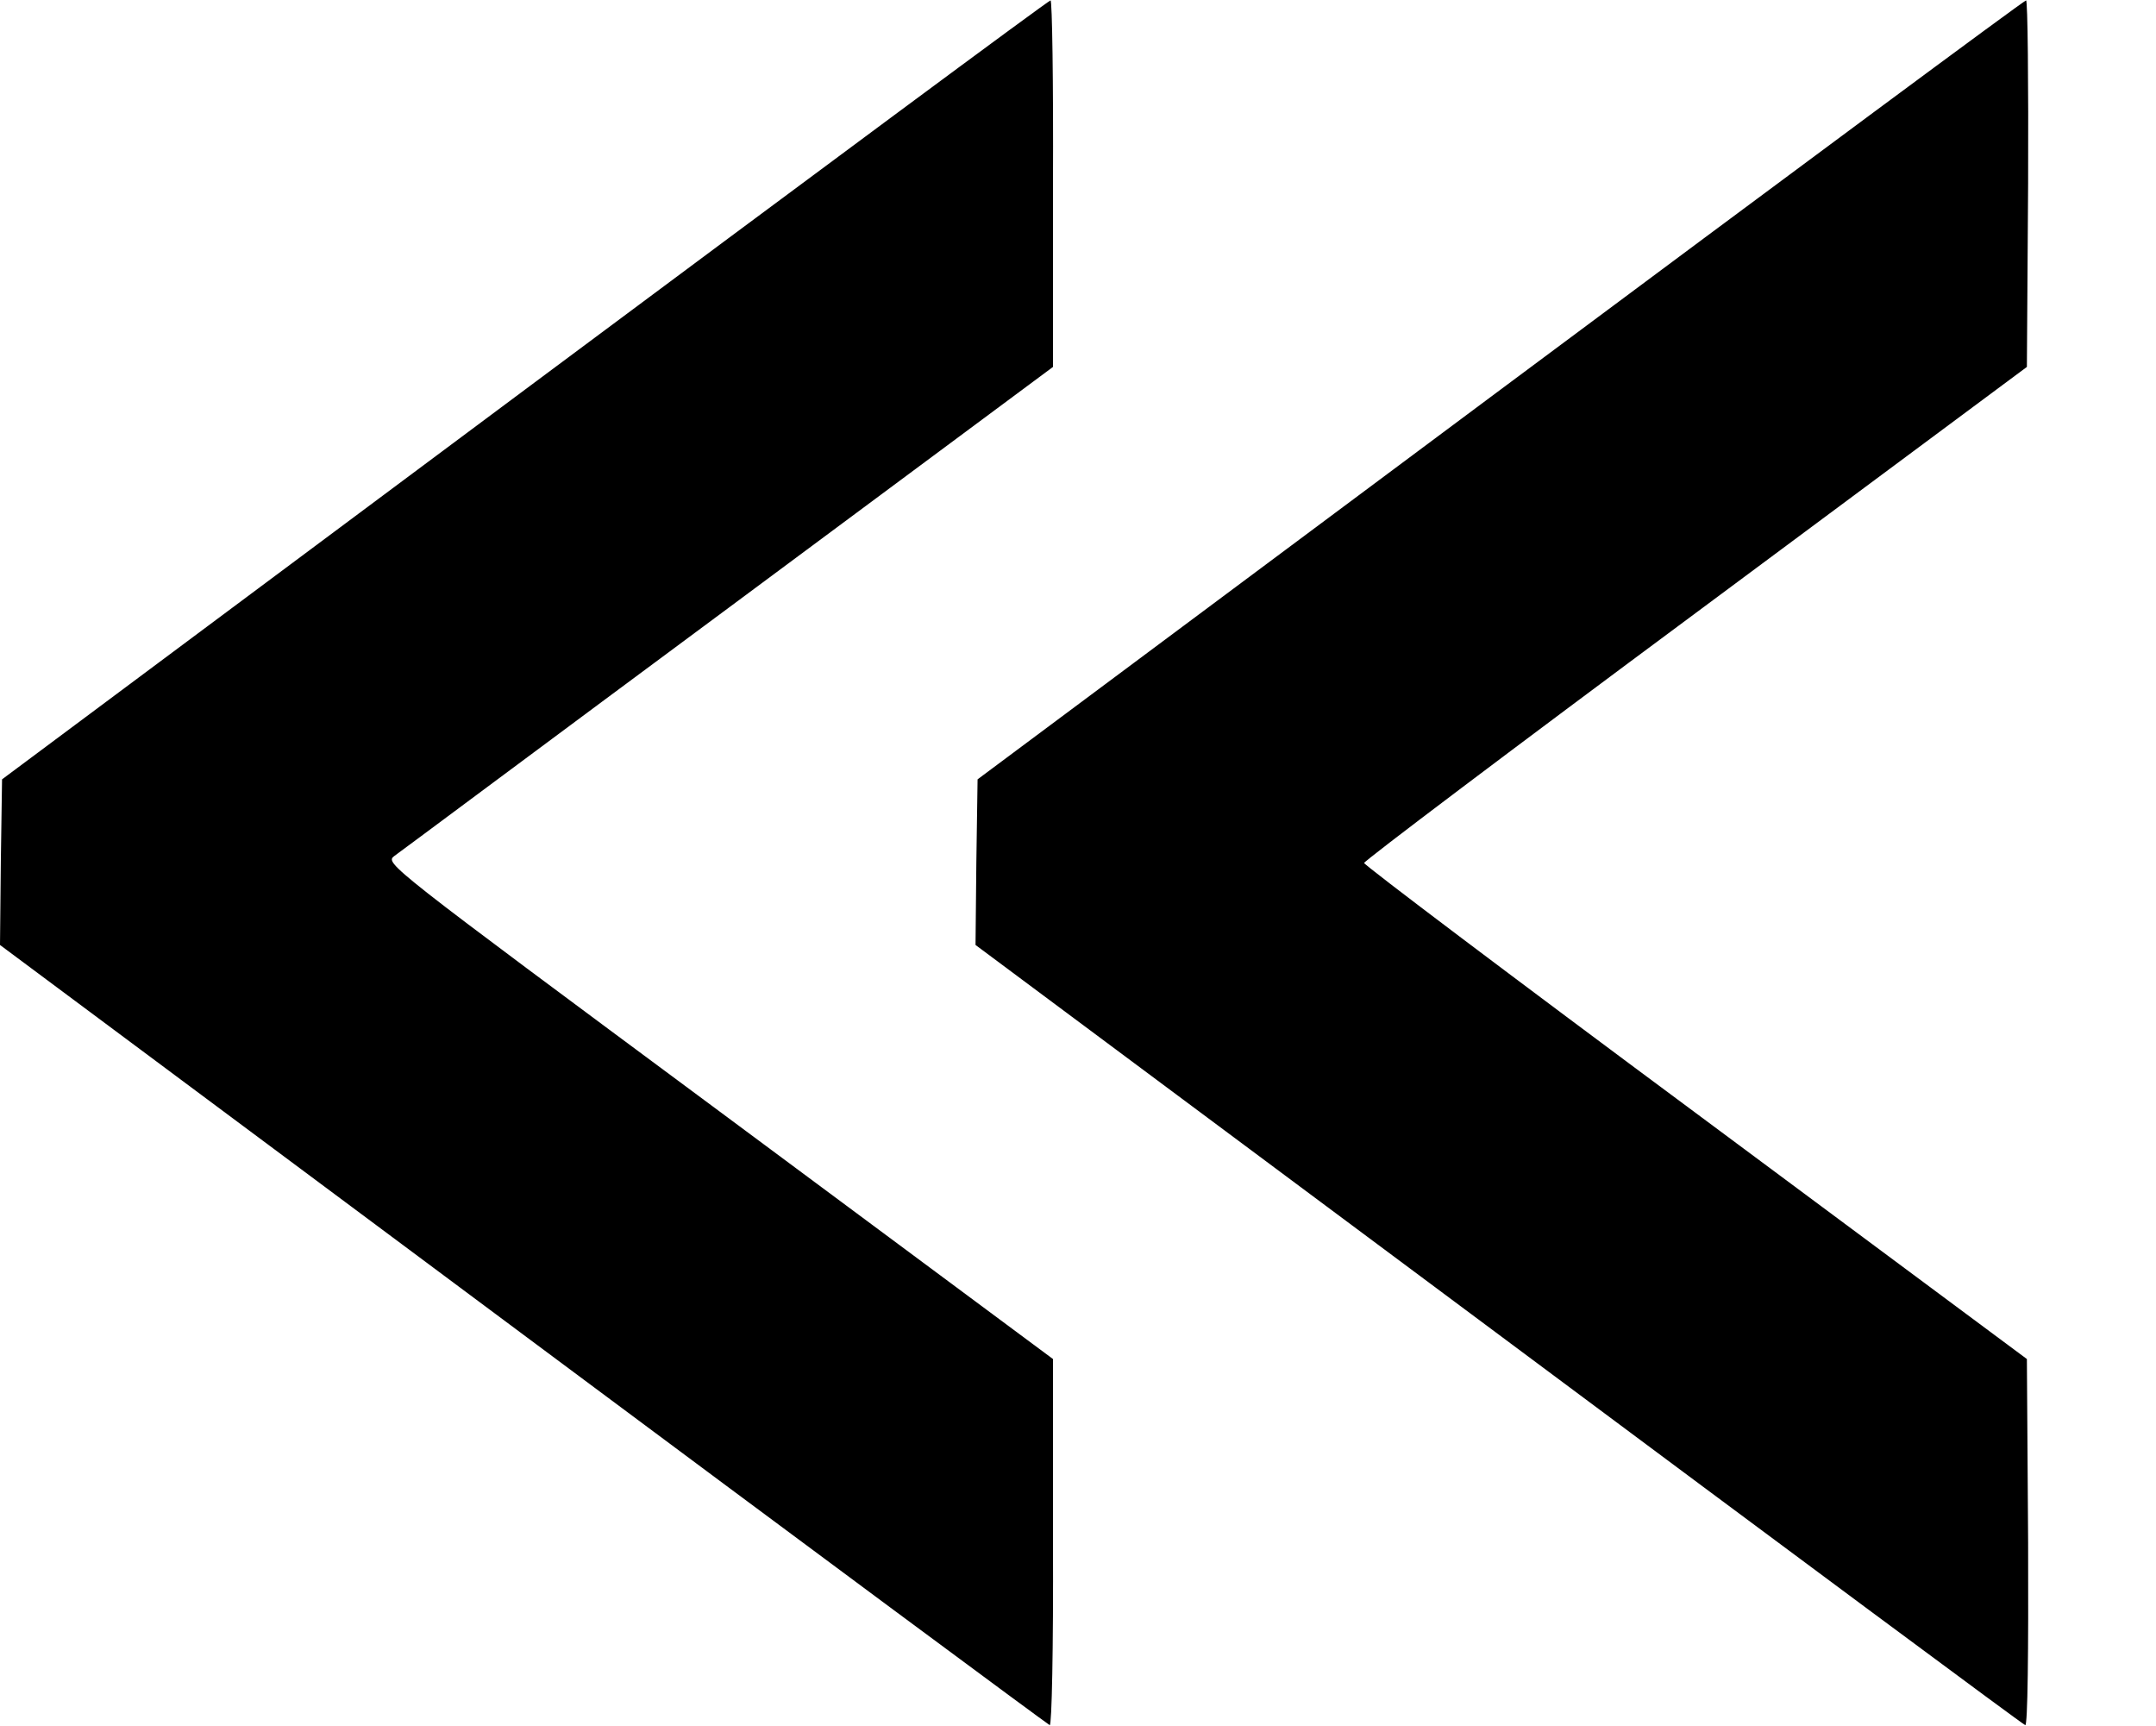 <?xml version="1.0" standalone="no"?>
<!DOCTYPE svg PUBLIC "-//W3C//DTD SVG 20010904//EN"
 "http://www.w3.org/TR/2001/REC-SVG-20010904/DTD/svg10.dtd">
<svg version="1.0" xmlns="http://www.w3.org/2000/svg"
 width="526pt" height="421pt" viewBox="0 0 526 421"
 preserveAspectRatio="xMidYMid meet">
<g transform="translate(0,421) scale(0.1,-0.1)"
fill="#000000" stroke="none">
<path d="M1280 3259 l-1275 -950 -3 -202 -2 -202 1276 -950 c702 -523 1280
-951 1285 -953 5 -2 9 184 8 445 l0 448 -815 605 c-812 602 -815 604 -792 622
13 9 379 282 815 605 l792 588 0 448 c1 246 -2 447 -6 446 -5 0 -582 -428
-1283 -950z"/>
<path d="M3660 3259 l-1275 -950 -3 -202 -2 -202 1276 -950 c702 -523 1280
-952 1285 -953 6 -2 8 179 7 445 l-3 448 -809 601 c-445 330 -808 604 -808
609 0 5 363 279 808 609 l809 601 3 448 c1 246 -1 447 -5 446 -5 0 -582 -428
-1283 -950z"/>
</g>
</svg>
